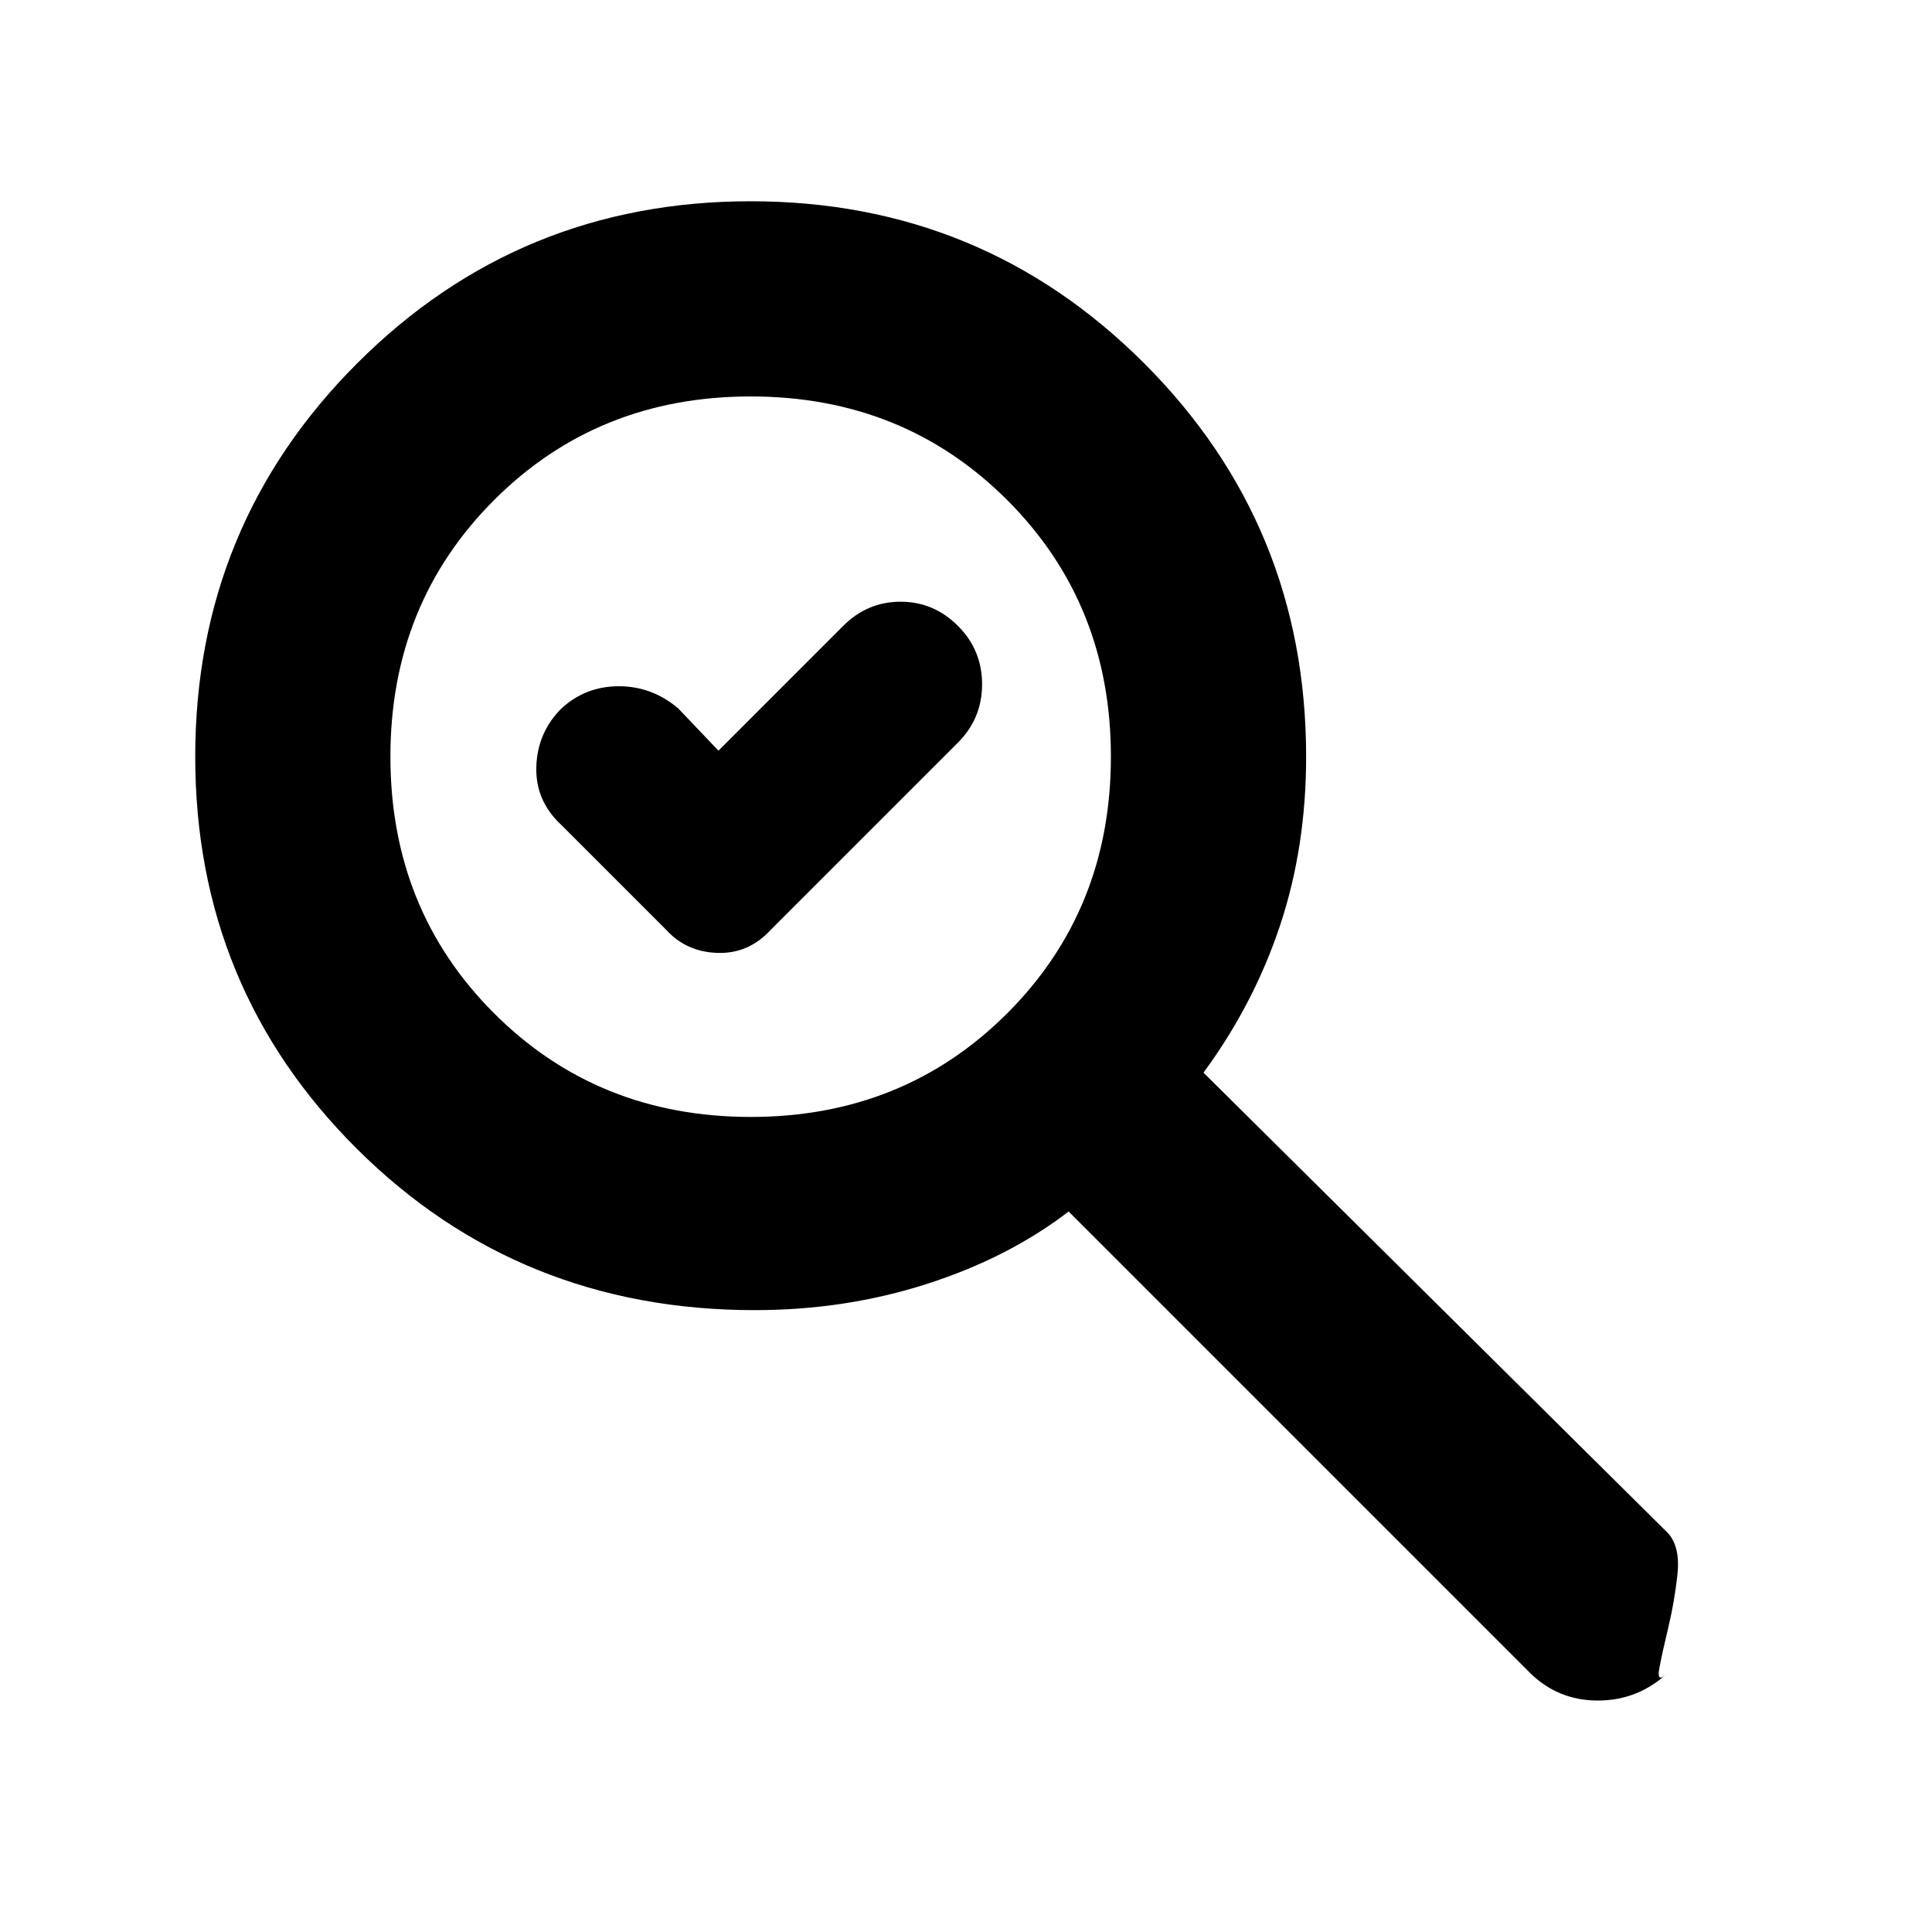 <svg xmlns="http://www.w3.org/2000/svg" height="40" width="40"><path d="m14.875 15.542 2.583-2.584q.5-.5 1.188-.5.687 0 1.187.5t.5 1.209q0 .708-.5 1.208l-3.875 3.875q-.458.5-1.104.479-.646-.021-1.062-.479l-2.167-2.167q-.542-.5-.521-1.208.021-.708.521-1.208.5-.459 1.187-.459.688 0 1.23.459Zm19.667 19.083q-.625.583-1.459.583-.833 0-1.416-.583l-9.542-9.542q-1.25.959-2.937 1.5-1.688.542-3.563.542-4.875 0-8.229-3.333-3.354-3.334-3.354-8.125 0-4.792 3.354-8.146 3.354-3.354 8.146-3.354 4.791 0 8.146 3.354 3.354 3.354 3.354 8.146 0 1.875-.542 3.5t-1.583 3.041l9.625 9.542q.25.292.187.854-.062.563-.187 1.084-.125.52-.188.854-.062.333.188.083Zm-19-11.5q3.166 0 5.312-2.146Q23 18.833 23 15.667q0-3.167-2.146-5.313t-5.312-2.146q-3.167 0-5.313 2.146t-2.146 5.313q0 3.166 2.146 5.312 2.146 2.146 5.313 2.146Z"/></svg>